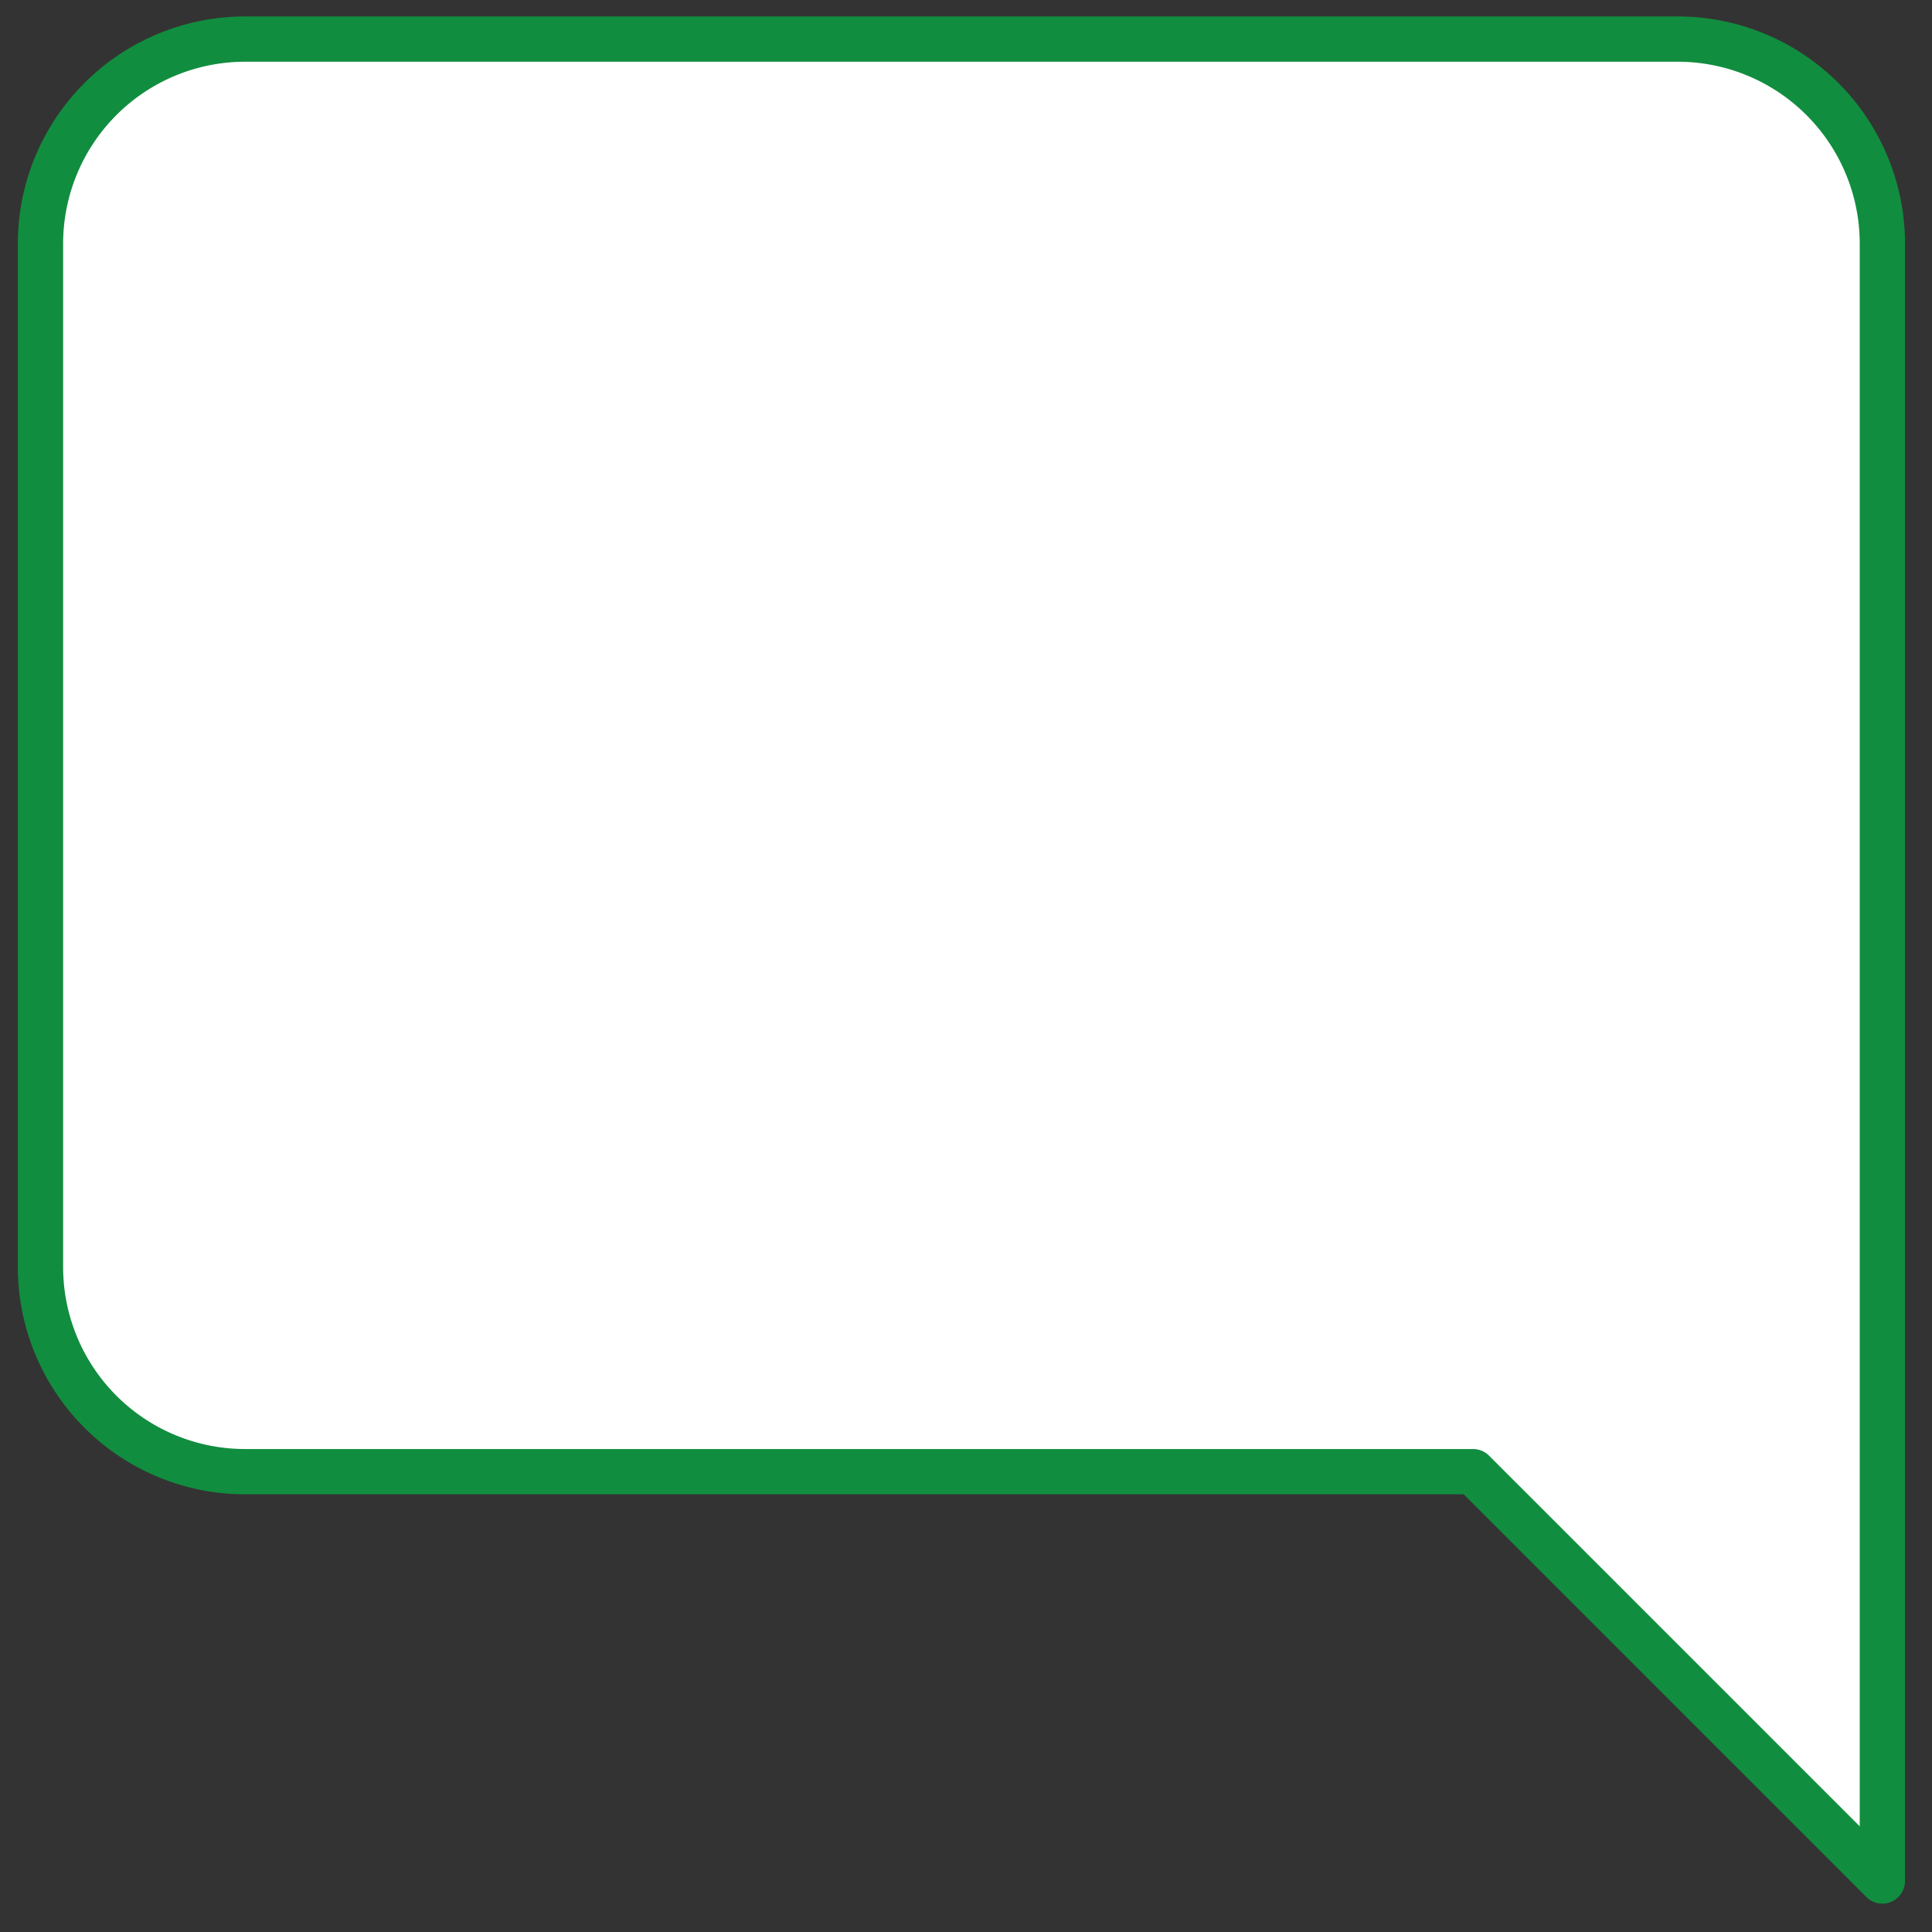 <svg xmlns="http://www.w3.org/2000/svg" xmlns:xlink="http://www.w3.org/1999/xlink" width="128" height="128" viewBox="0 0 128 128">
  <rect x="0" y="0" width="128" height="128" fill="#333333" stroke="none"/>
  <defs>
    <clipPath id="clip-Chat_Icon_Bigger">
      <rect width="128" height="128"/>
    </clipPath>
  </defs>
  <g id="Chat_Icon_Bigger" data-name="Chat Icon Bigger" clip-path="url(#clip-Chat_Icon_Bigger)">
    <path id="Icon_feather-message-square" data-name="Icon feather-message-square" d="M4.5,85.853A13.559,13.559,0,0,0,18.059,99.412H99.412l27.118,27.118V18.059A13.559,13.559,0,0,0,112.971,4.5H18.059A13.559,13.559,0,0,0,4.5,18.059Z" transform="translate(-1.818 -1.91)" fill="#fff" stroke="#118d3f" stroke-linecap="round" stroke-linejoin="round" stroke-width="3"/>
  </g>
</svg>

